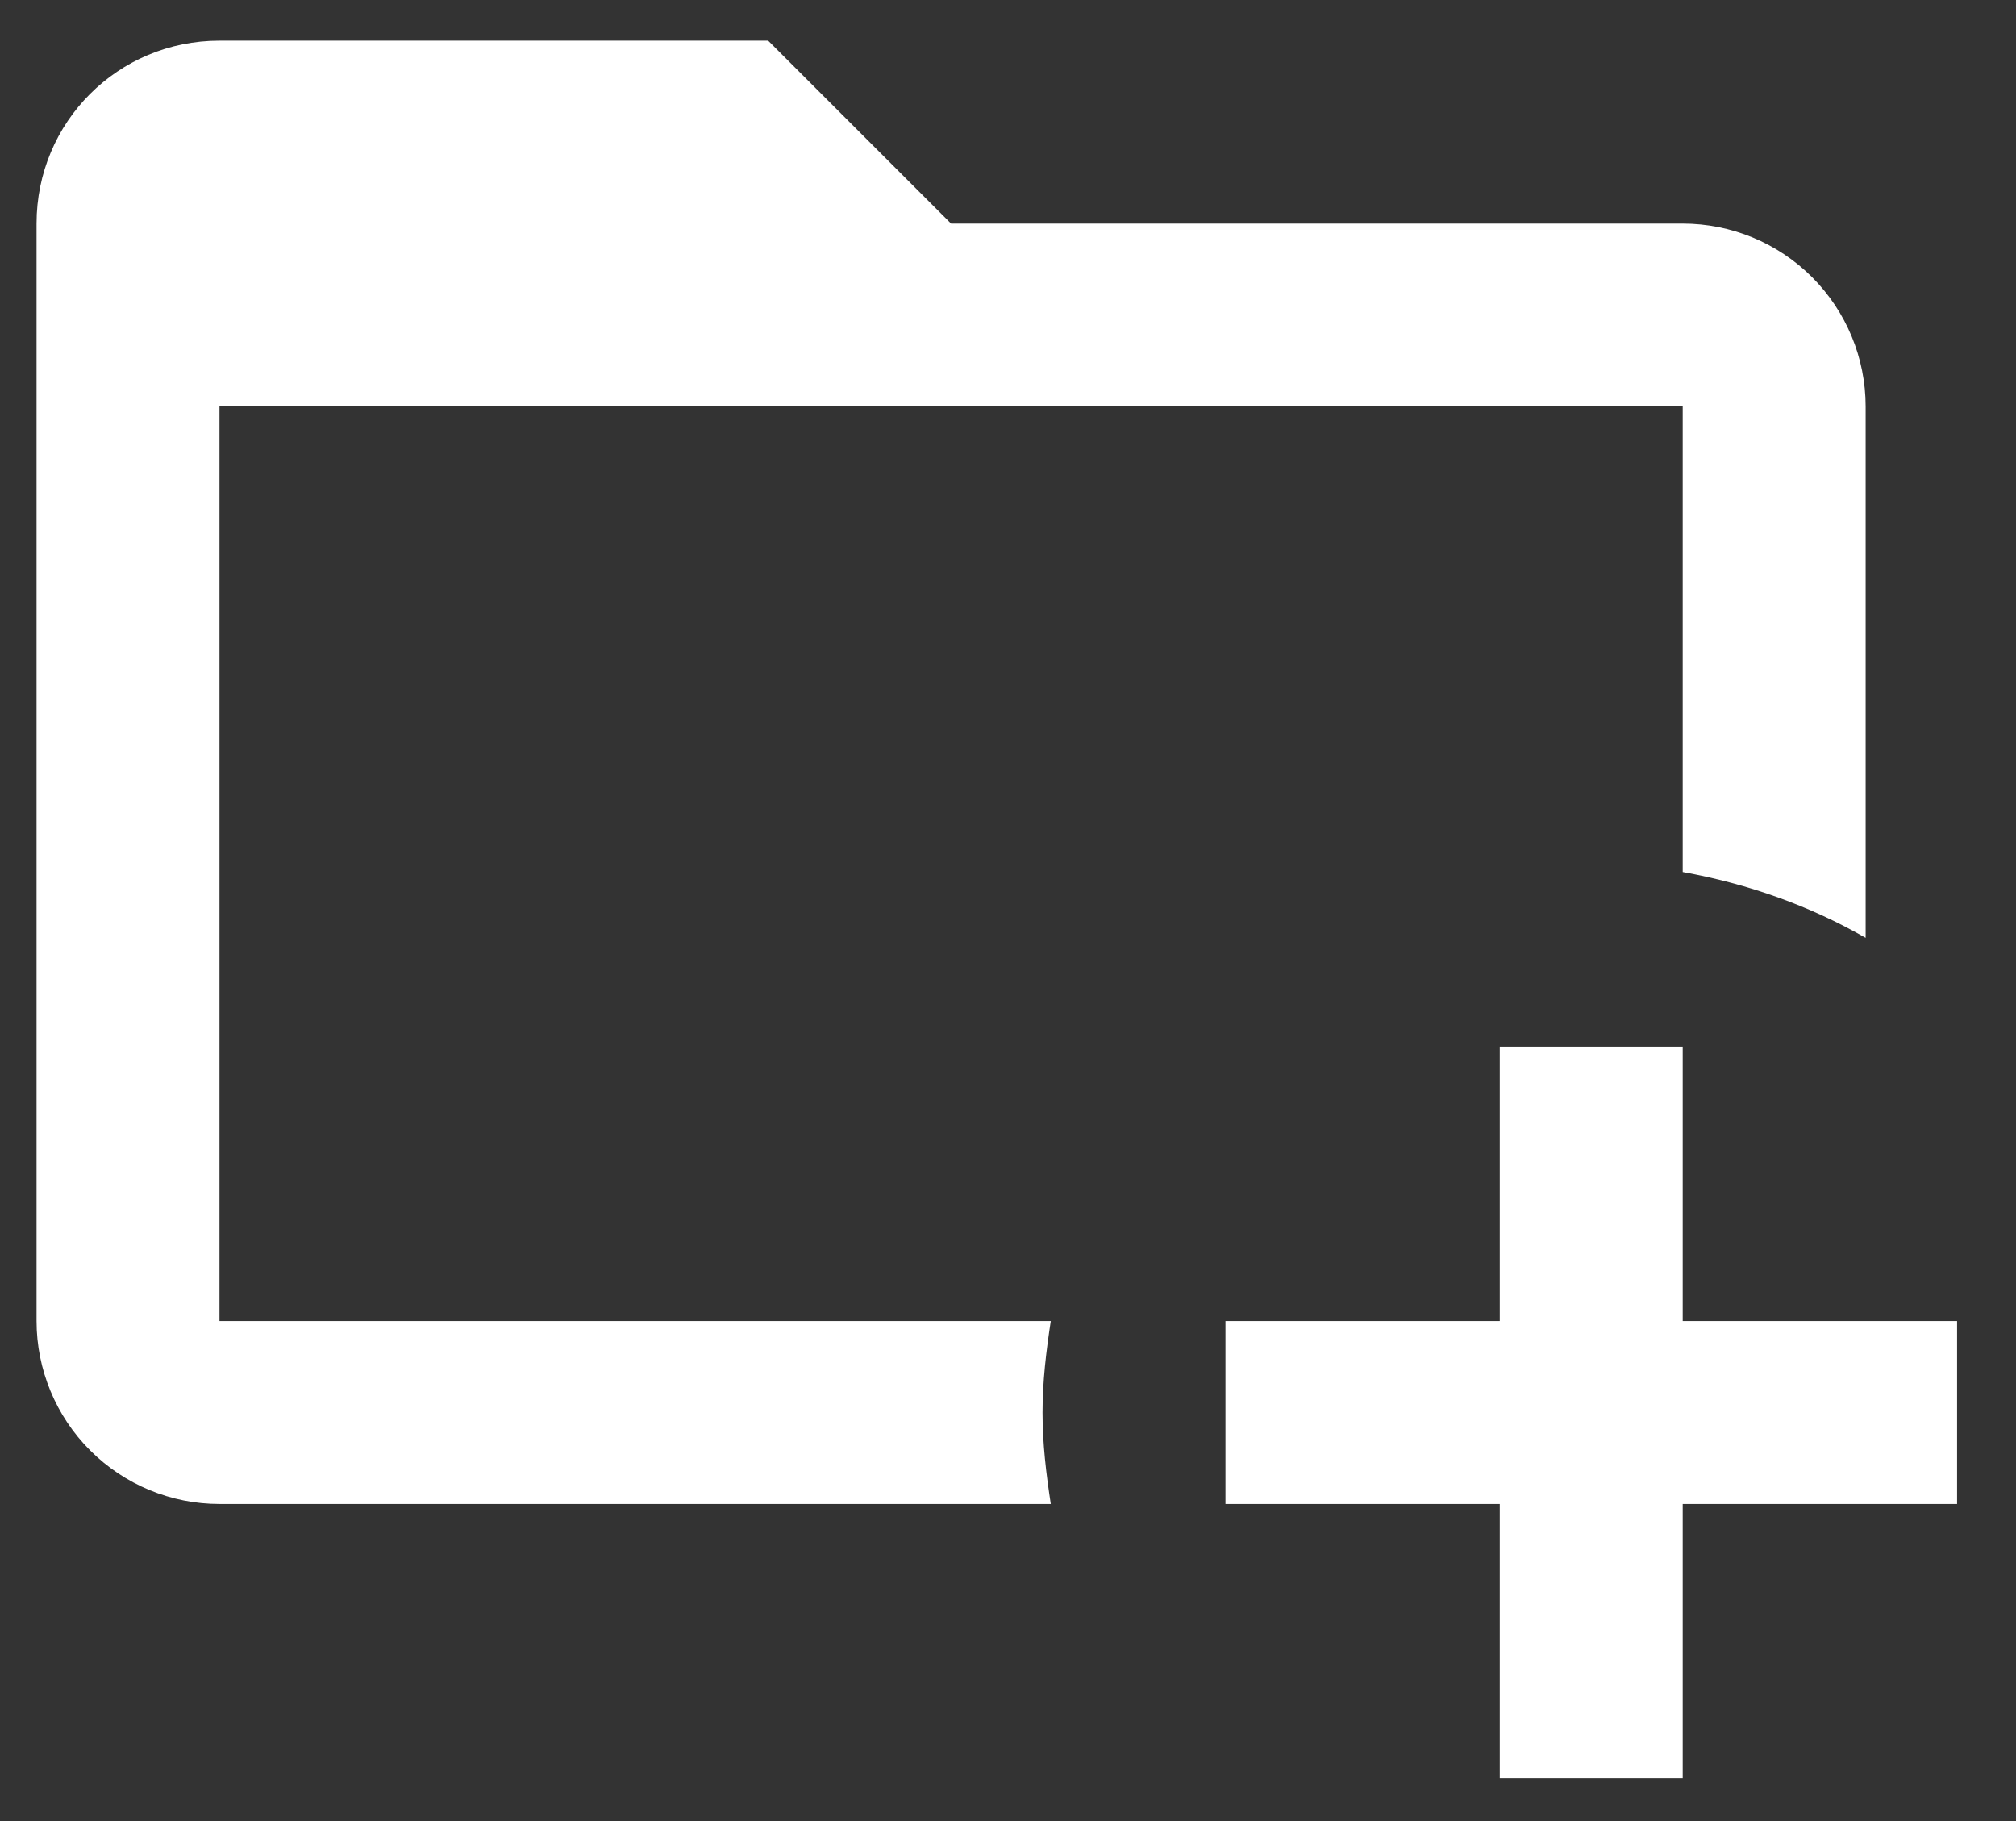 <svg width="31" height="28" viewBox="0 0 31 28" fill="none" xmlns="http://www.w3.org/2000/svg">
<rect x="0" y="0" width="31" height="28" fill="#333333" stroke="none"/>
<path d="M16.031 21.719C16.031 22.197 16.087 22.661 16.158 23.125H3.375C2.629 23.125 1.914 22.829 1.386 22.301C0.859 21.774 0.562 21.058 0.562 20.312V3.438C0.562 1.877 1.814 0.625 3.375 0.625H11.812L14.625 3.438H25.875C26.621 3.438 27.336 3.734 27.864 4.261C28.391 4.789 28.688 5.504 28.688 6.25V14.42C27.83 13.928 26.887 13.591 25.875 13.408V6.25H3.375V20.312H16.158C16.087 20.777 16.031 21.241 16.031 21.719ZM25.875 20.312V16.094H23.062V20.312H18.844V23.125H23.062V27.344H25.875V23.125H30.094V20.312H25.875Z" fill="white"/>
</svg>
